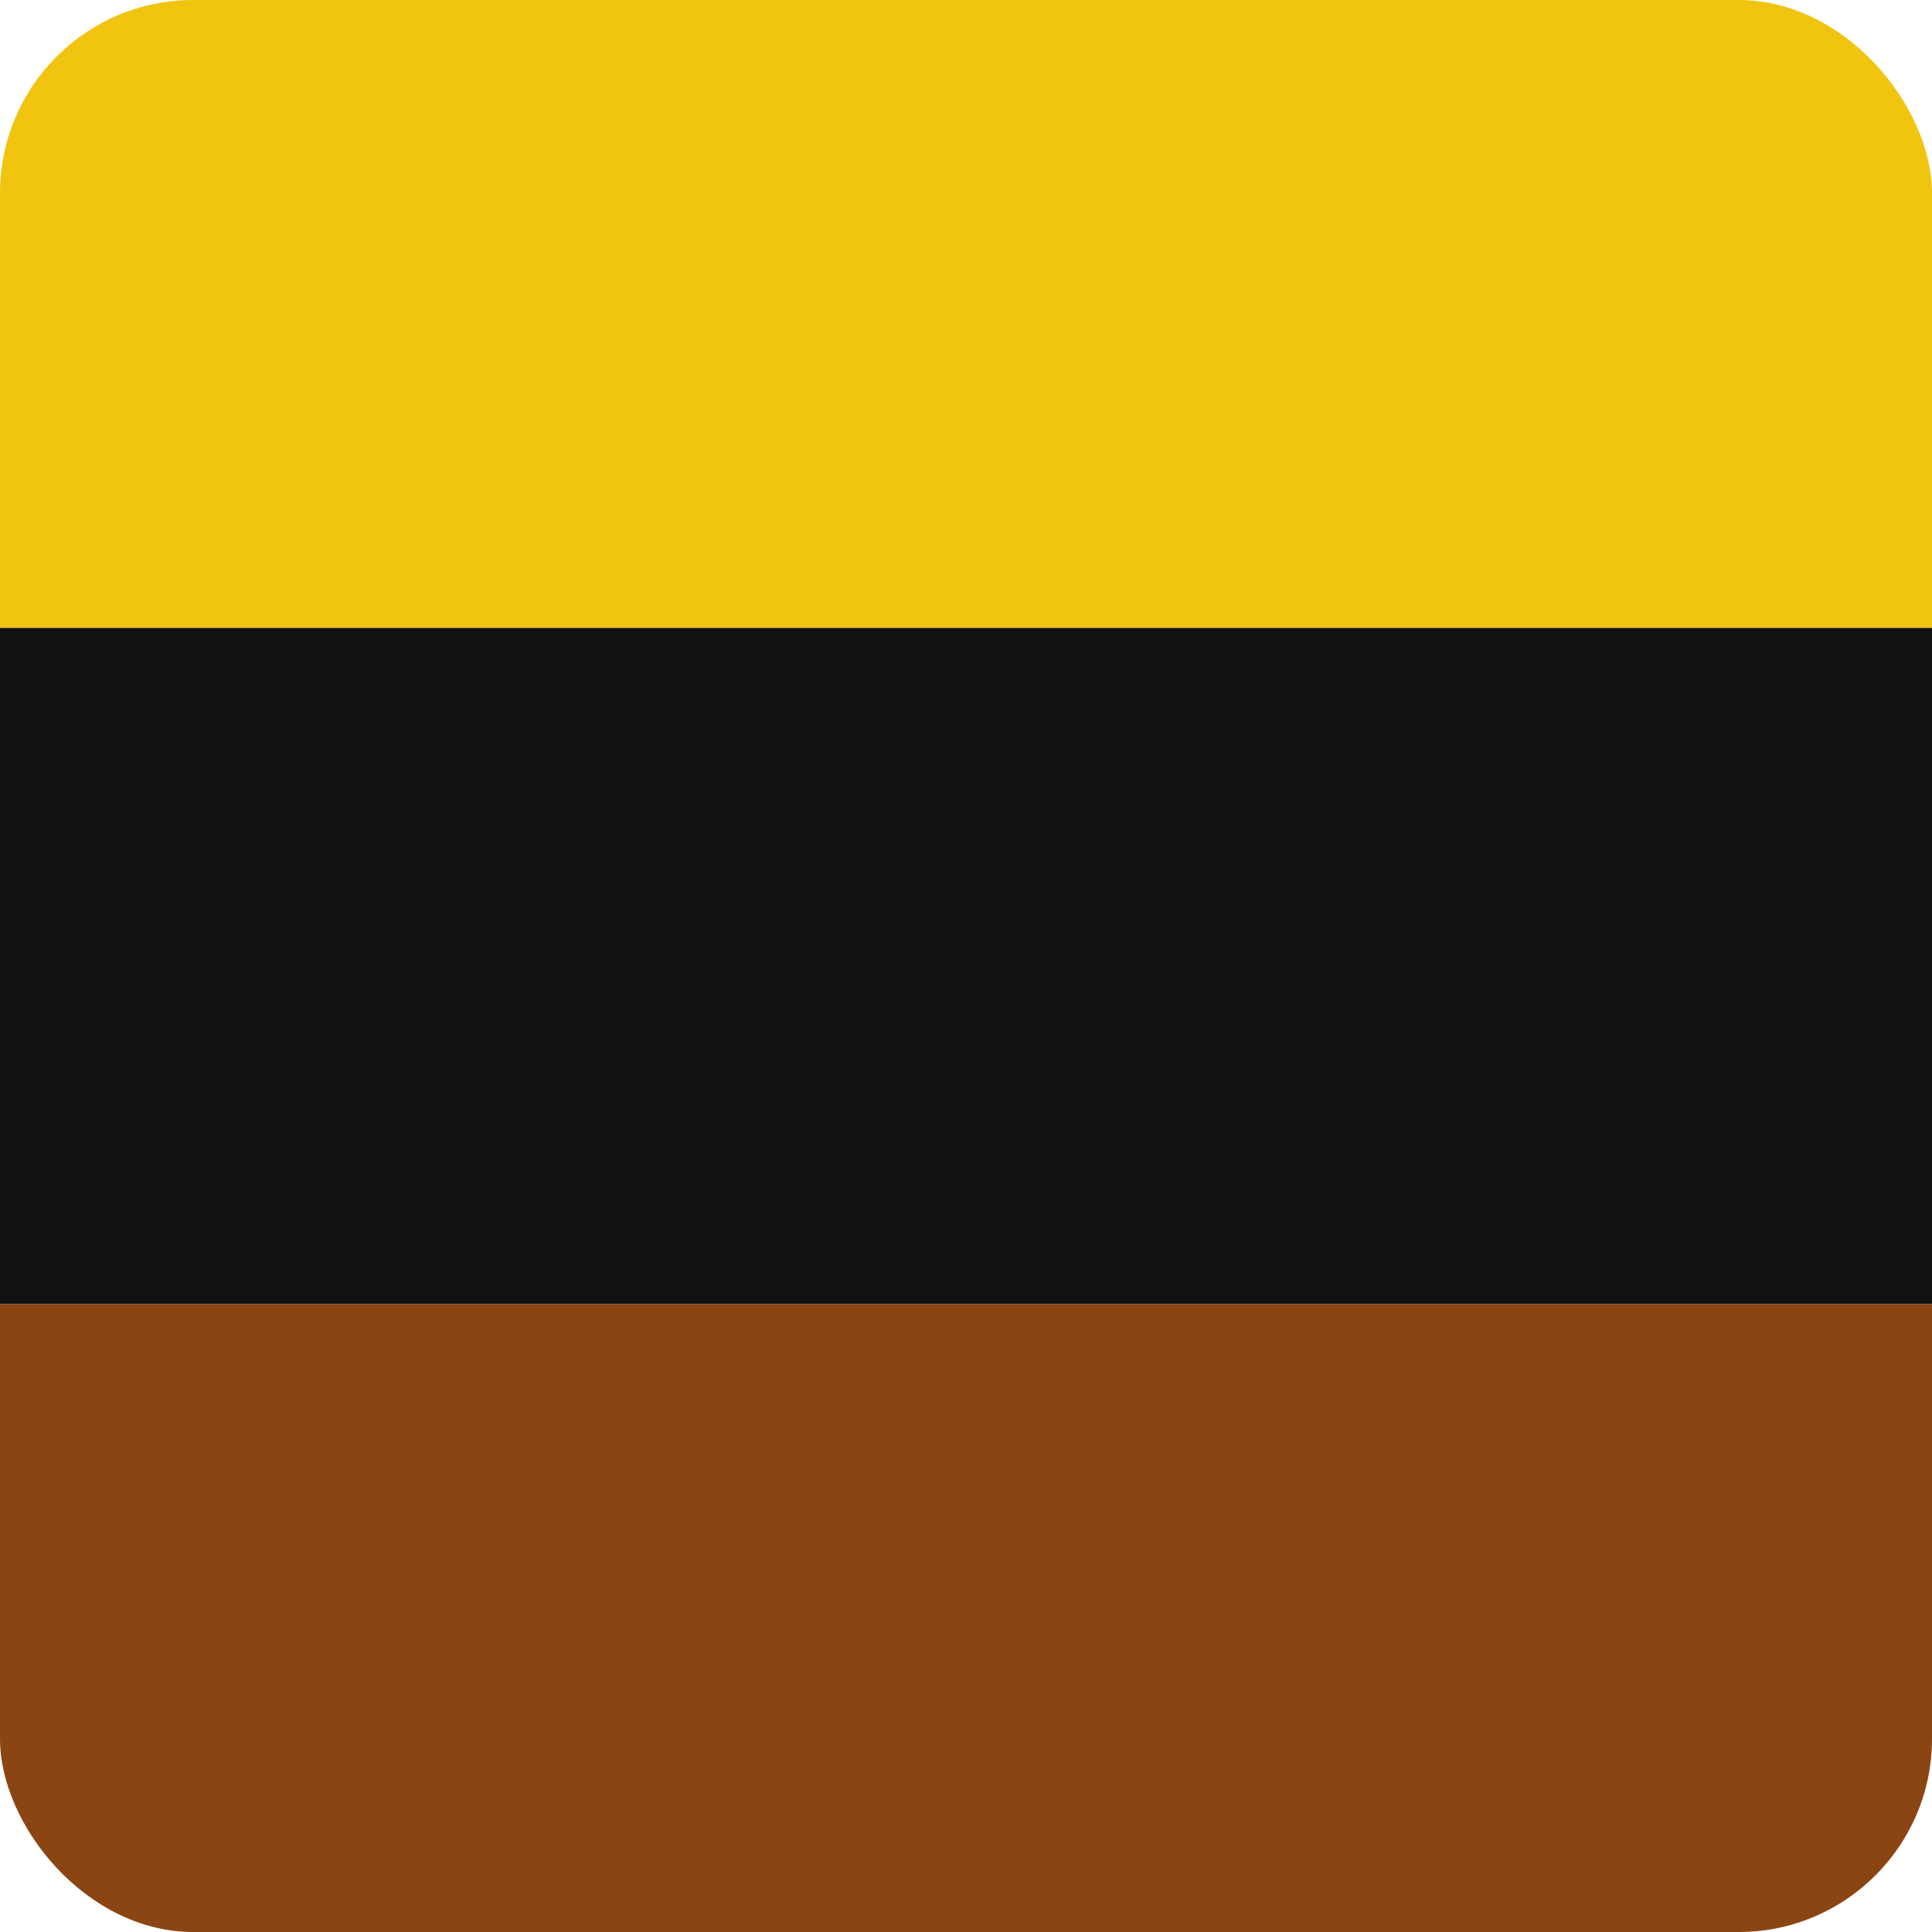 <svg viewBox="0 0 200 200" xmlns="http://www.w3.org/2000/svg">
  <!-- Rounded background clip -->
  <clipPath id="roundedBox">
    <rect x="0" y="0" width="200" height="200" rx="20" ry="20"/>
  </clipPath>

  <!-- Top block: Yellow -->
  <rect x="0" y="0" width="200" height="65" fill="#F1C40F" clip-path="url(#roundedBox)" />

  <!-- Separator -->
  <rect x="0" y="65" width="200" height="5" fill="#111" clip-path="url(#roundedBox)" />

  <!-- Middle block: Black -->
  <rect x="0" y="70" width="200" height="60" fill="#111" clip-path="url(#roundedBox)" />

  <!-- Separator -->
  <rect x="0" y="130" width="200" height="5" fill="#111" clip-path="url(#roundedBox)" />

  <!-- Bottom block: Brown -->
  <rect x="0" y="135" width="200" height="65" fill="#8B4513" clip-path="url(#roundedBox)" />
</svg>
